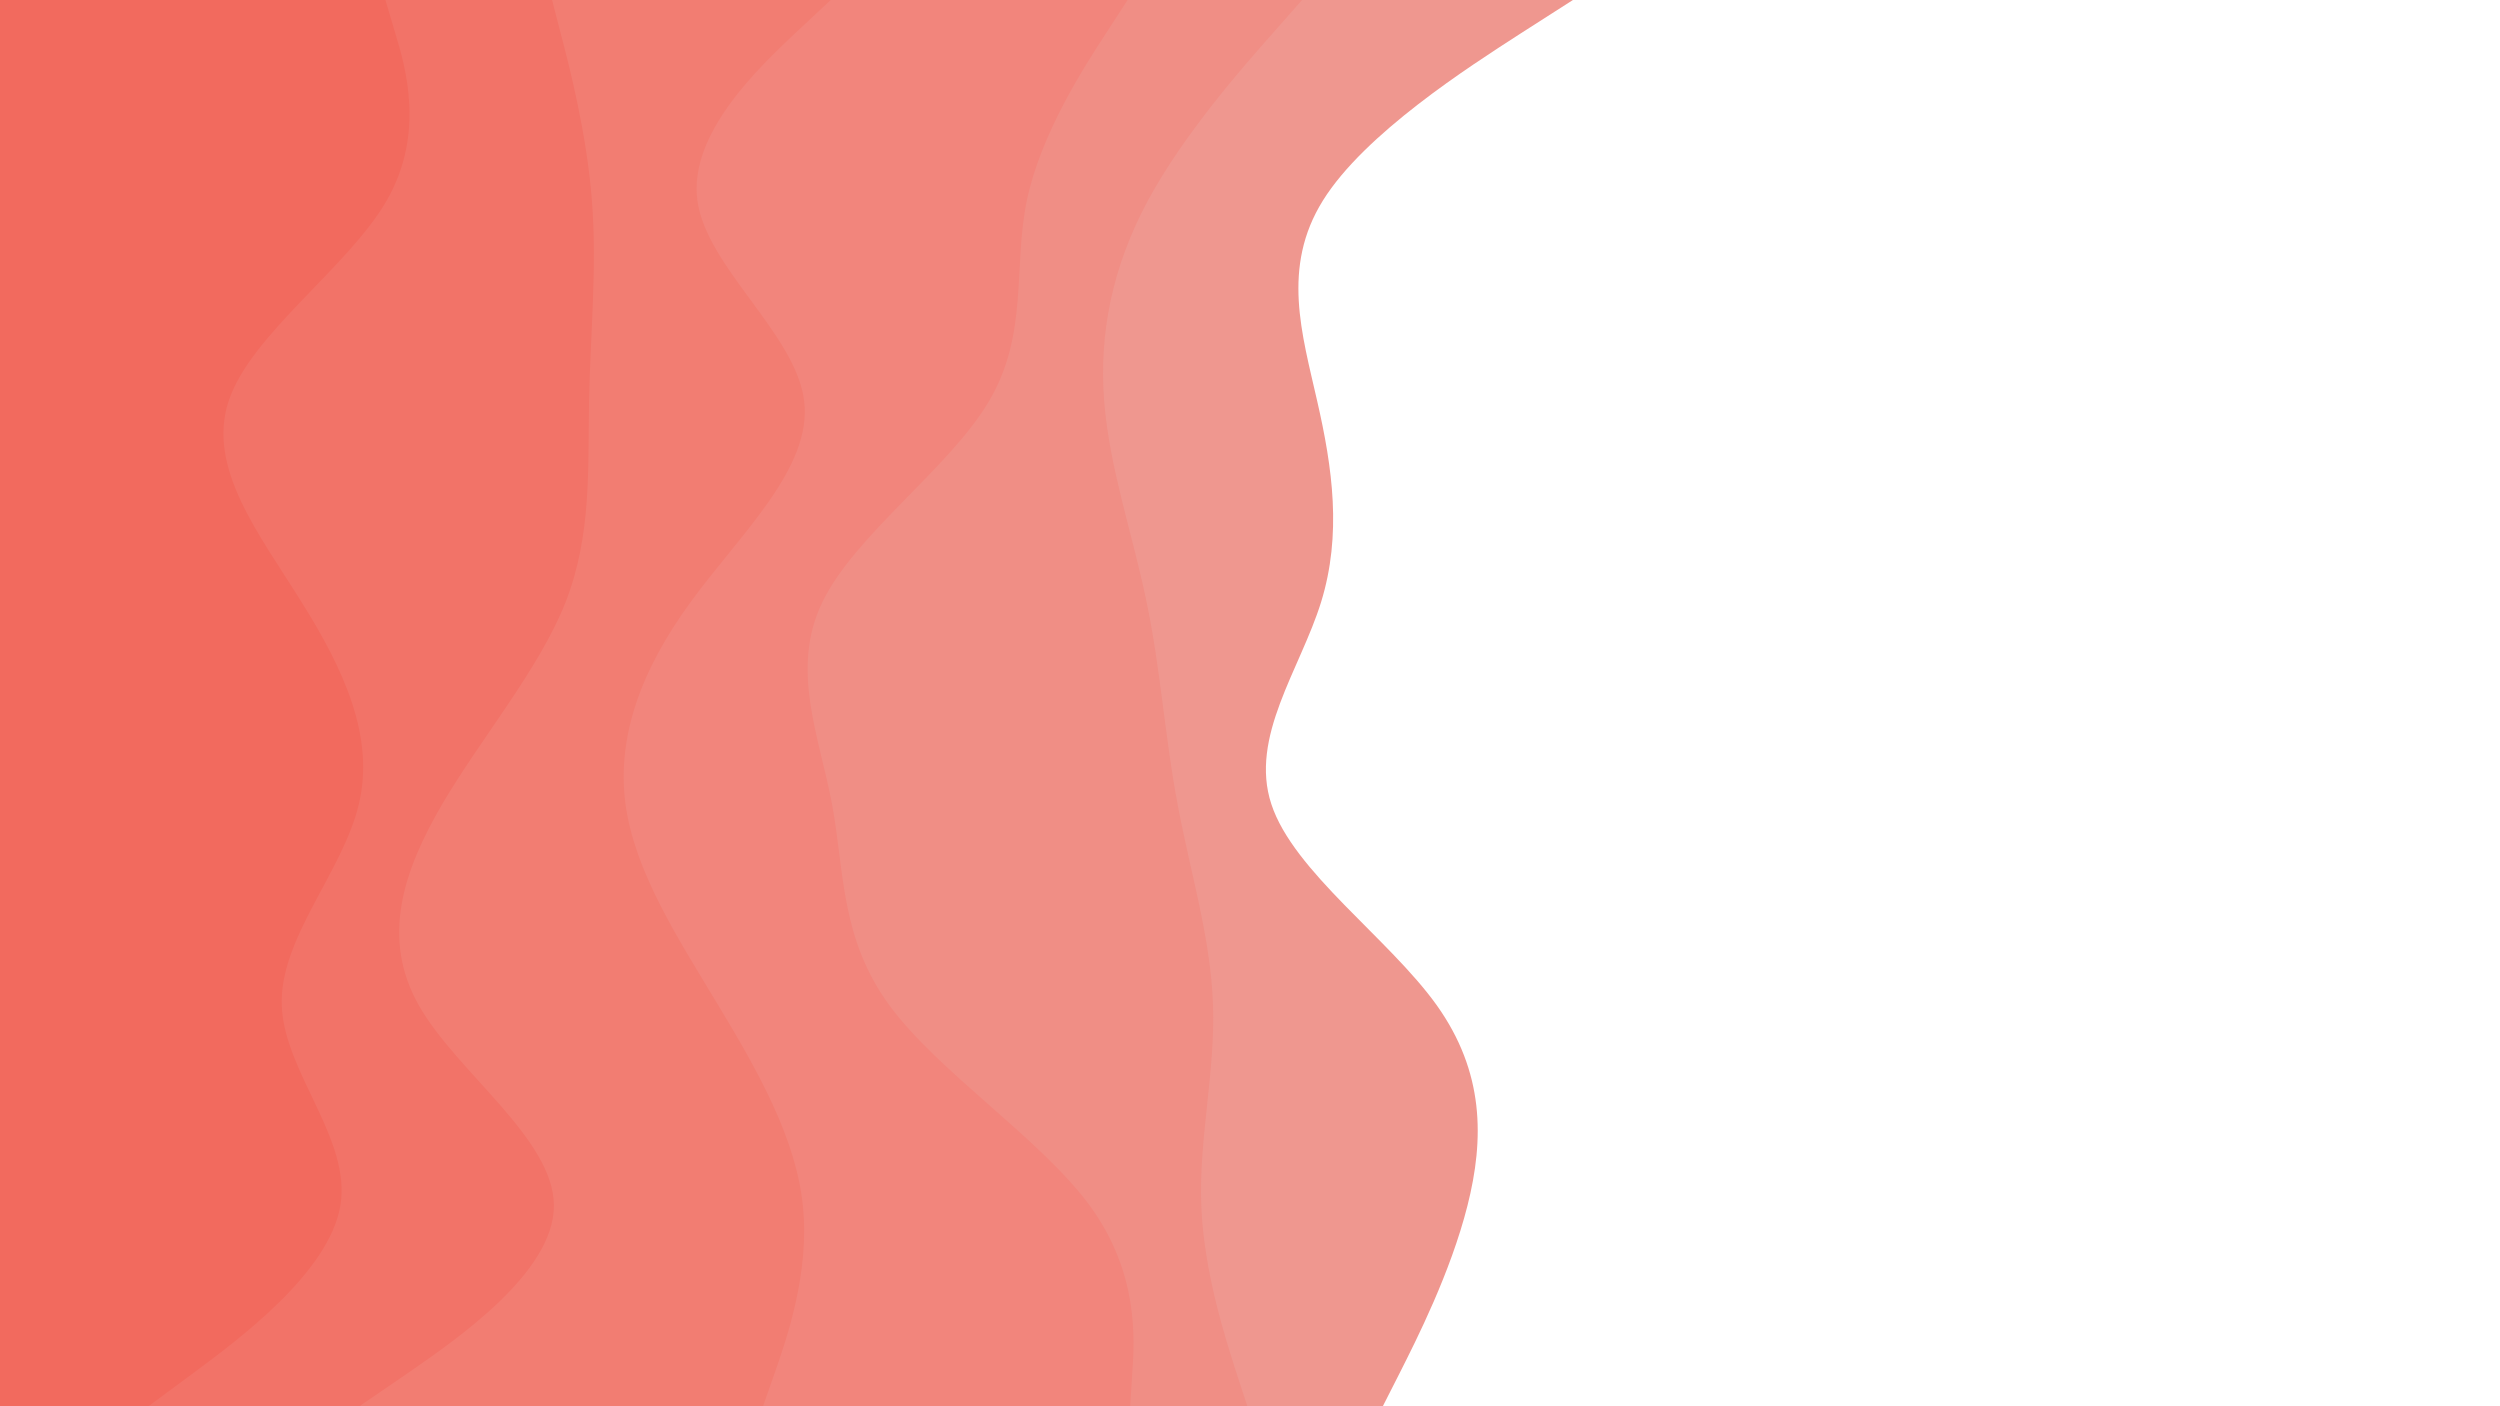 <svg id="visual" viewBox="0 0 960 540" width="960" height="540" xmlns="http://www.w3.org/2000/svg" xmlns:xlink="http://www.w3.org/1999/xlink" version="1.1"><path d="M604 0L584 12.8C564 25.7 524 51.3 508 77C492 102.7 500 128.3 505.8 154C511.7 179.7 515.3 205.3 507.3 231.2C499.3 257 479.7 283 488.2 308.8C496.7 334.7 533.3 360.3 551.7 386C570 411.7 570 437.3 563.5 463C557 488.7 544 514.3 537.5 527.2L531 540L0 540L0 527.2C0 514.3 0 488.7 0 463C0 437.3 0 411.7 0 386C0 360.3 0 334.7 0 308.8C0 283 0 257 0 231.2C0 205.3 0 179.7 0 154C0 128.3 0 102.7 0 77C0 51.3 0 25.7 0 12.8L0 0Z" fill="#ef978f"></path><path d="M500 0L488.7 12.8C477.3 25.7 454.7 51.3 440.8 77C427 102.7 422 128.3 424 154C426 179.7 435 205.3 440.3 231.2C445.7 257 447.3 283 452.2 308.8C457 334.7 465 360.3 465.8 386C466.7 411.7 460.3 437.3 461.3 463C462.3 488.7 470.7 514.3 474.8 527.2L479 540L0 540L0 527.2C0 514.3 0 488.7 0 463C0 437.3 0 411.7 0 386C0 360.3 0 334.7 0 308.8C0 283 0 257 0 231.2C0 205.3 0 179.7 0 154C0 128.3 0 102.7 0 77C0 51.3 0 25.7 0 12.8L0 0Z" fill="#f08e85"></path><path d="M433 0L424.7 12.8C416.3 25.7 399.7 51.3 394.3 77C389 102.7 395 128.3 379.8 154C364.7 179.7 328.3 205.3 315.8 231.2C303.3 257 314.7 283 319.5 308.8C324.3 334.7 322.7 360.3 341.5 386C360.3 411.7 399.7 437.3 418.5 463C437.3 488.7 435.7 514.3 434.8 527.2L434 540L0 540L0 527.2C0 514.3 0 488.7 0 463C0 437.3 0 411.7 0 386C0 360.3 0 334.7 0 308.8C0 283 0 257 0 231.2C0 205.3 0 179.7 0 154C0 128.3 0 102.7 0 77C0 51.3 0 25.7 0 12.8L0 0Z" fill="#f2857c"></path><path d="M319 0L305.3 12.8C291.7 25.7 264.3 51.3 267.8 77C271.3 102.7 305.7 128.3 308.8 154C312 179.7 284 205.3 265.2 231.2C246.3 257 236.7 283 240.2 308.8C243.7 334.7 260.3 360.3 275.8 386C291.3 411.7 305.7 437.3 308.3 463C311 488.7 302 514.3 297.5 527.2L293 540L0 540L0 527.2C0 514.3 0 488.7 0 463C0 437.3 0 411.7 0 386C0 360.3 0 334.7 0 308.8C0 283 0 257 0 231.2C0 205.3 0 179.7 0 154C0 128.3 0 102.7 0 77C0 51.3 0 25.7 0 12.8L0 0Z" fill="#f27d72"></path><path d="M212 0L215.3 12.8C218.7 25.7 225.3 51.3 227.3 77C229.3 102.7 226.7 128.3 226.2 154C225.7 179.7 227.3 205.3 217.2 231.2C207 257 185 283 169.8 308.8C154.7 334.7 146.3 360.3 160.8 386C175.3 411.7 212.7 437.3 212.7 463C212.7 488.7 175.3 514.3 156.7 527.2L138 540L0 540L0 527.2C0 514.3 0 488.7 0 463C0 437.3 0 411.7 0 386C0 360.3 0 334.7 0 308.8C0 283 0 257 0 231.2C0 205.3 0 179.7 0 154C0 128.3 0 102.7 0 77C0 51.3 0 25.7 0 12.8L0 0Z" fill="#f27368"></path><path d="M148 0L151.8 12.8C155.7 25.7 163.3 51.3 148.5 77C133.7 102.7 96.3 128.3 87.8 154C79.3 179.7 99.7 205.3 115.8 231.2C132 257 144 283 137.8 308.8C131.7 334.7 107.3 360.3 108.2 386C109 411.7 135 437.3 130.7 463C126.3 488.7 91.7 514.3 74.3 527.2L57 540L0 540L0 527.2C0 514.3 0 488.7 0 463C0 437.3 0 411.7 0 386C0 360.3 0 334.7 0 308.8C0 283 0 257 0 231.2C0 205.3 0 179.7 0 154C0 128.3 0 102.7 0 77C0 51.3 0 25.7 0 12.8L0 0Z" fill="#f26a5e"></path></svg>